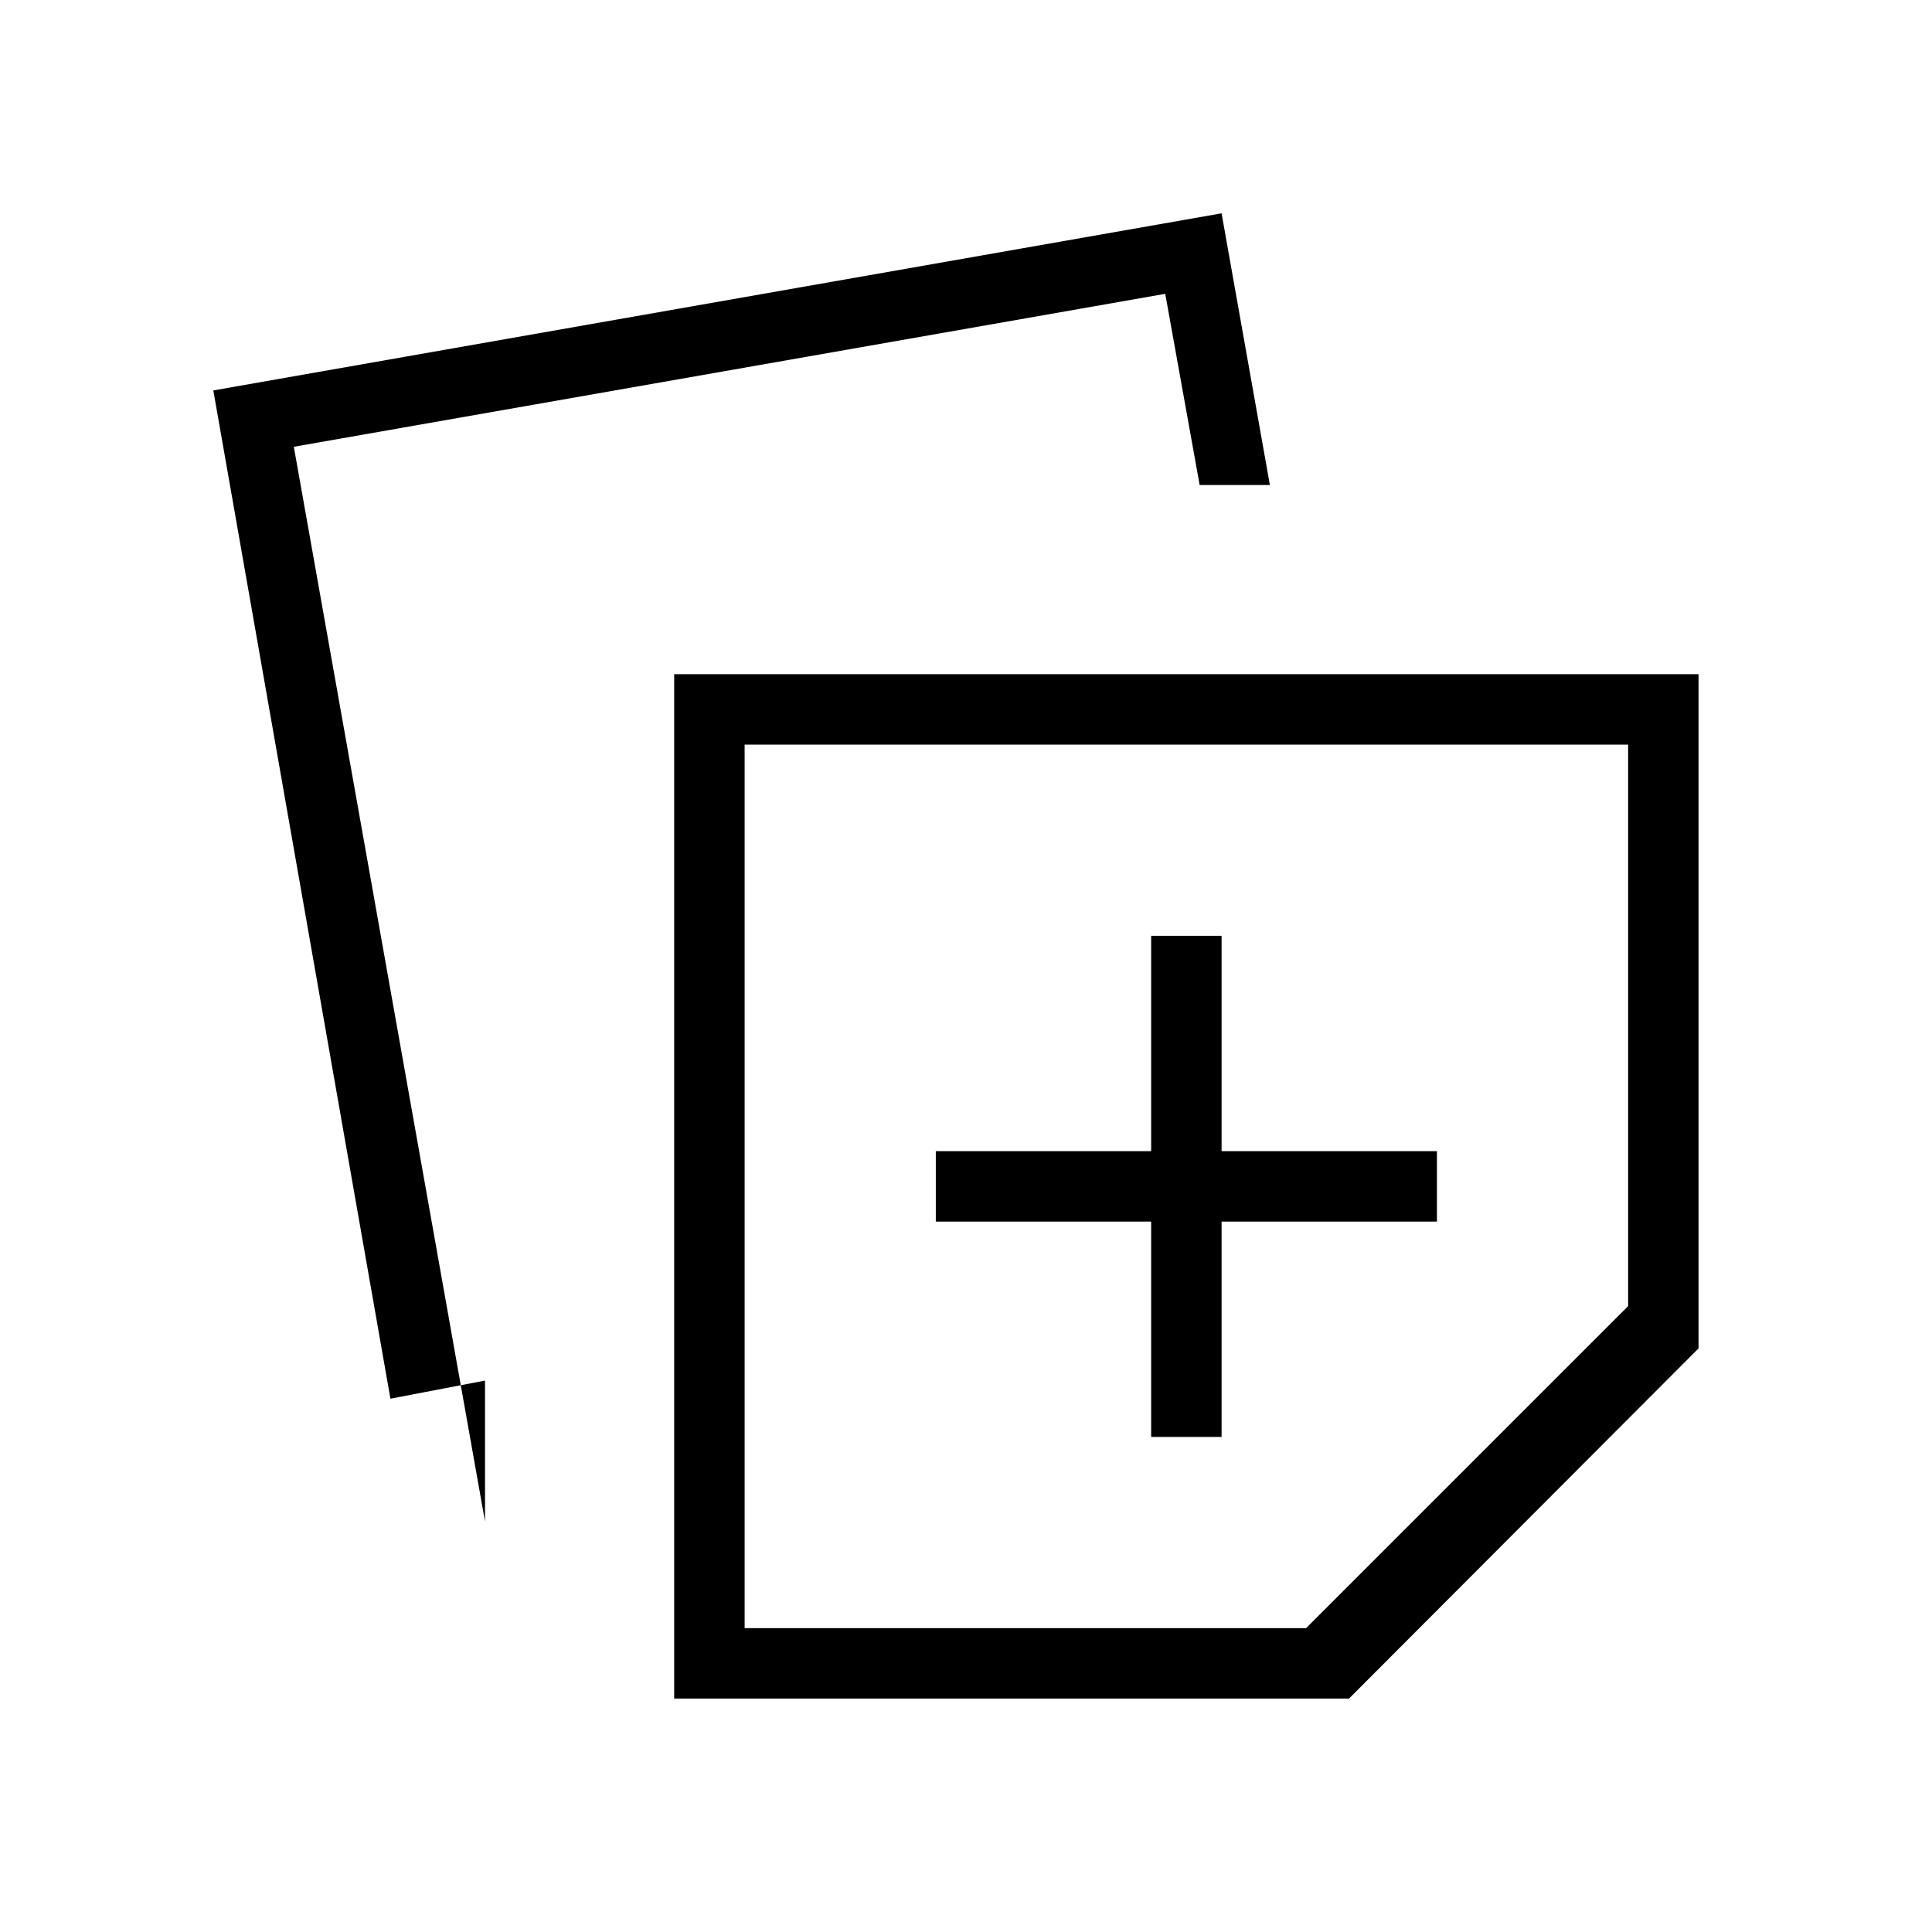 <svg xmlns="http://www.w3.org/2000/svg" height="48" viewBox="0 -960 960 960" width="48"><path d="M335-116v-509h509v335L670.33-116H335Zm35-35h279l160-160v-279H370v439ZM194-265l-88-501 501-88 24 135h-34.9L579-814l-433 76 95 534v-70l-47 9Zm378 19h35v-107h107v-35H607v-107h-35v107H465v35h107v107Zm18-125Z"/></svg>